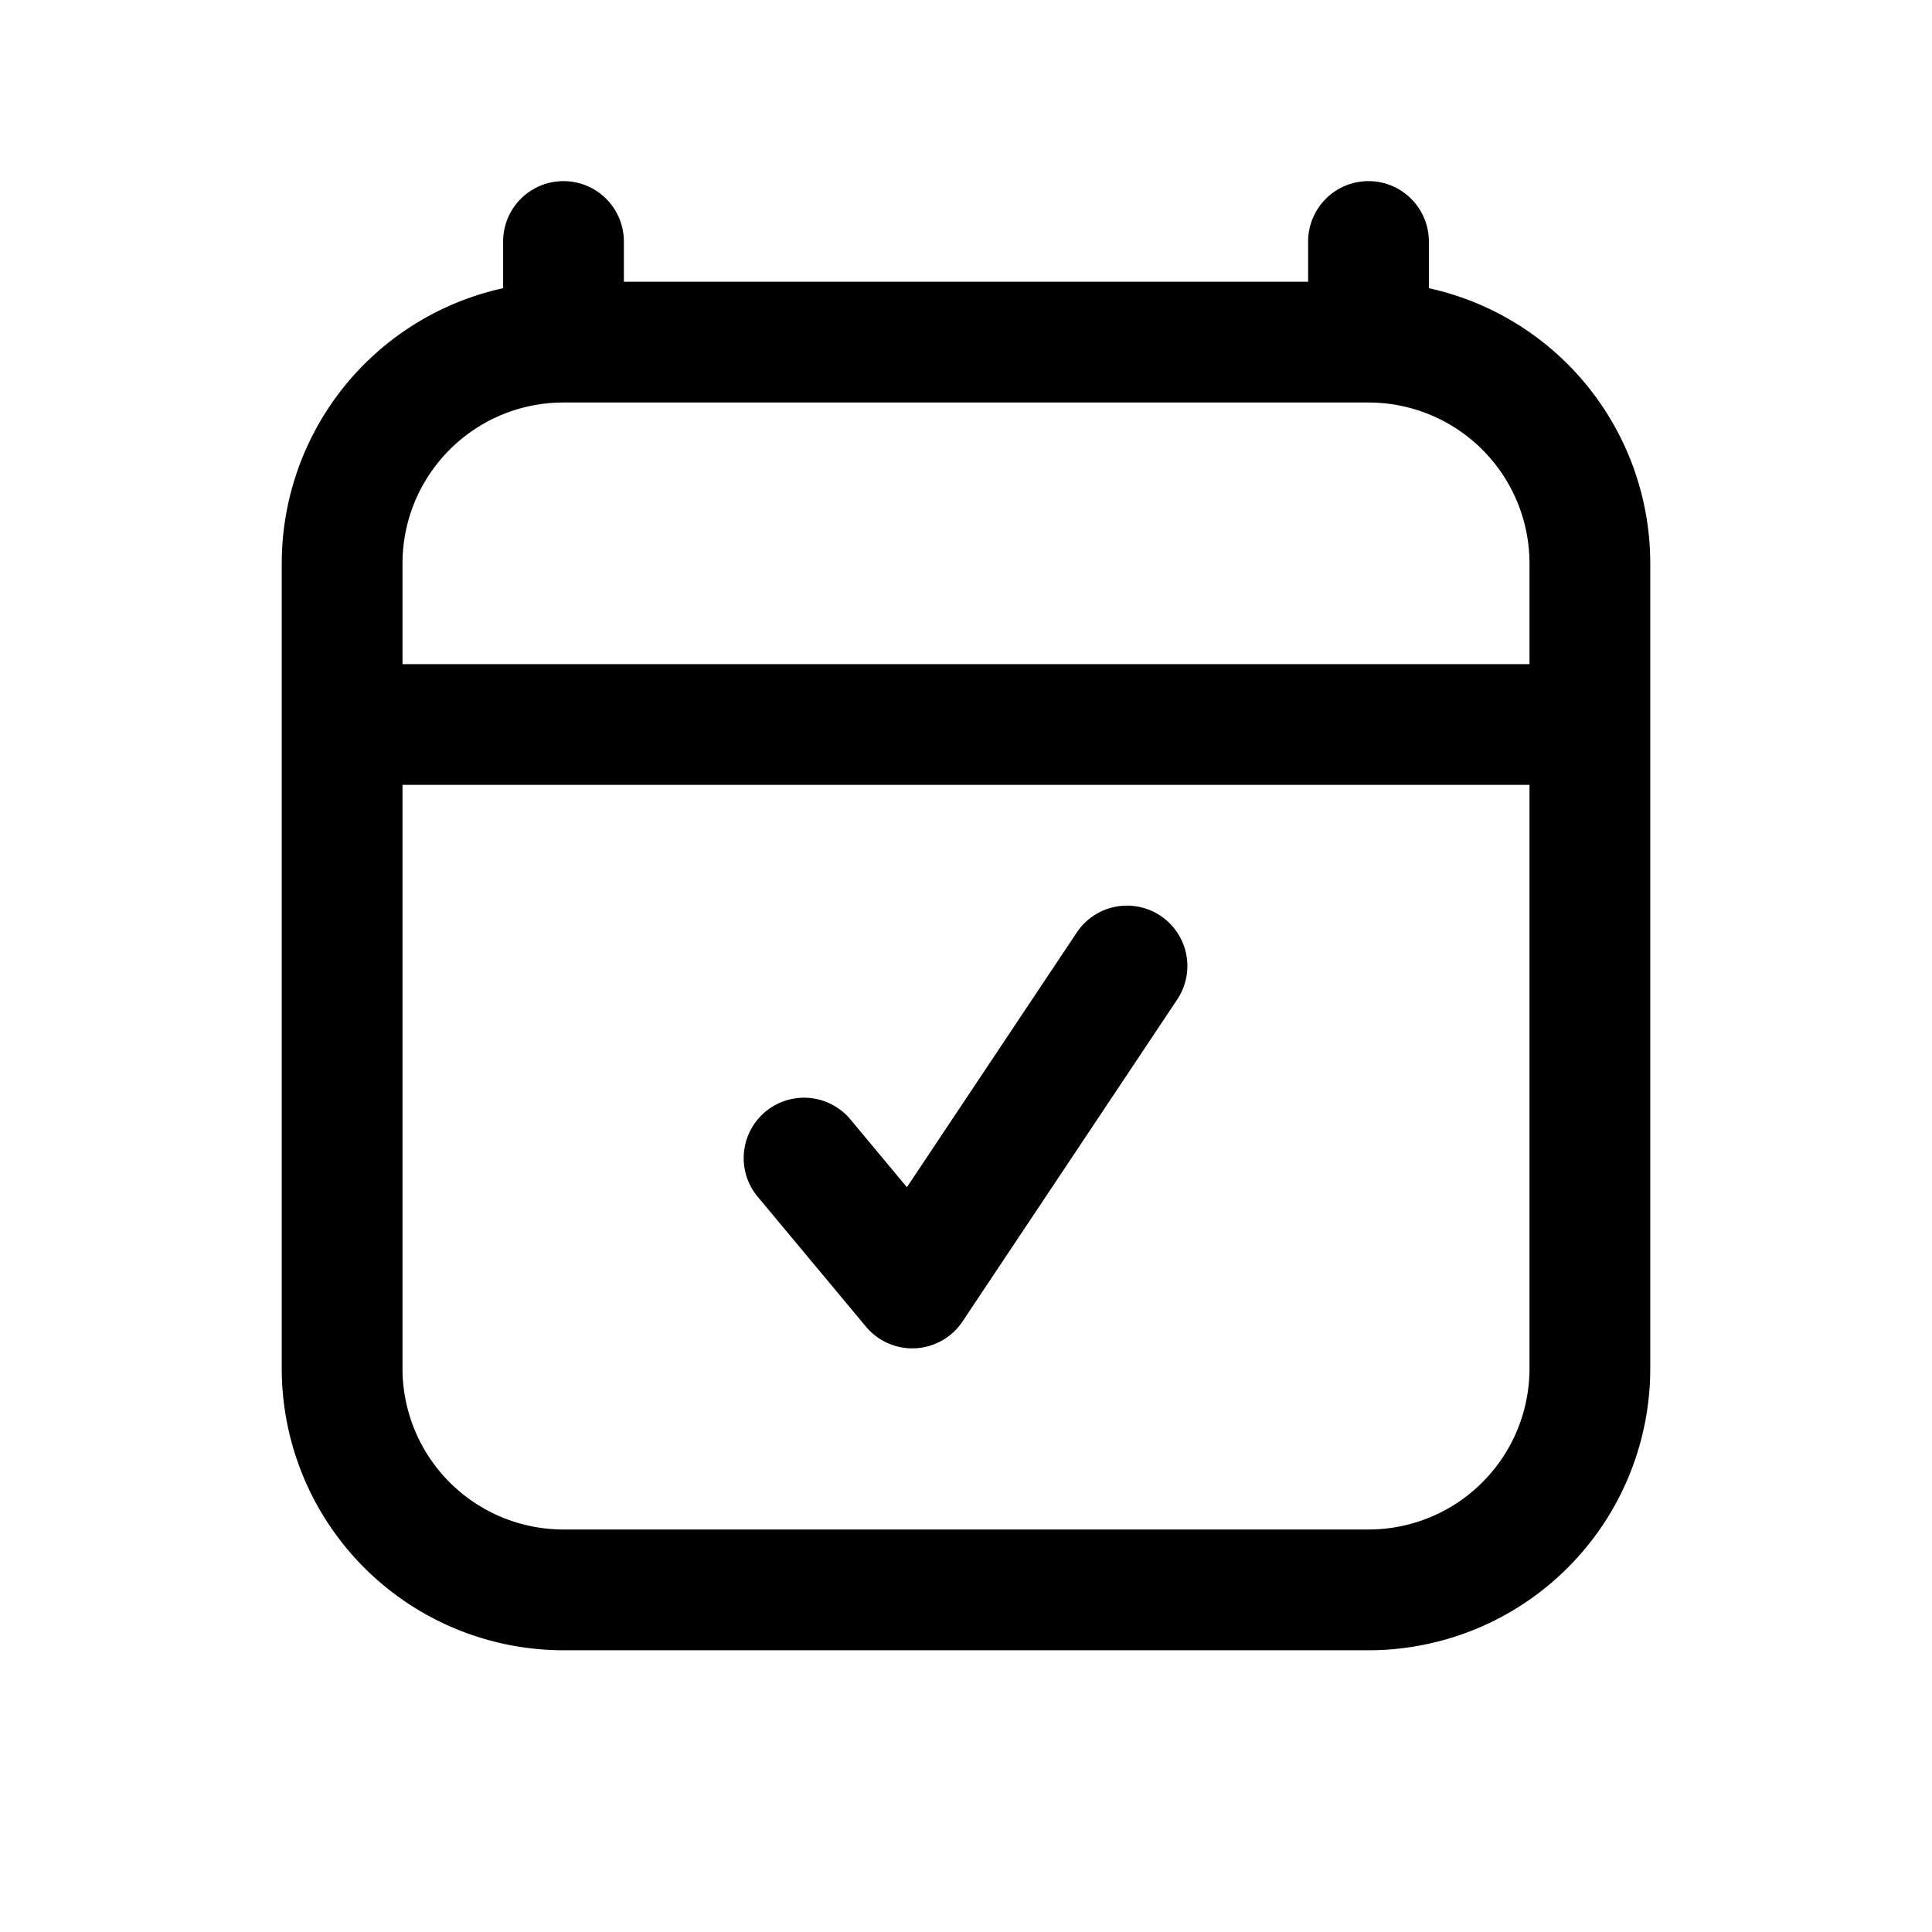 <svg xmlns="http://www.w3.org/2000/svg" viewBox="0 0 24 24"><path d="M14.416 11.376a.75.75 0 0 1 .208 1.04l-2.667 4a.75.75 0 0 1-1.2.064l-1.333-1.6a.75.75 0 1 1 1.152-.96l.69.828 2.11-3.164a.75.75 0 0 1 1.04-.208Z"/><path fill-rule="evenodd" d="M17 2.25a.75.75 0 0 1 .75.75v.58A3.501 3.501 0 0 1 20.5 7v10a3.5 3.5 0 0 1-3.5 3.5H7A3.5 3.5 0 0 1 3.5 17V7a3.501 3.501 0 0 1 2.75-3.42V3a.75.75 0 0 1 1.5 0v.5h8.5V3a.75.75 0 0 1 .75-.75ZM7 5a2 2 0 0 0-2 2v1.25h14V7a2 2 0 0 0-2-2H7Zm12 4.75H5V17a2 2 0 0 0 2 2h10a2 2 0 0 0 2-2V9.75Z" clip-rule="evenodd"/></svg>
